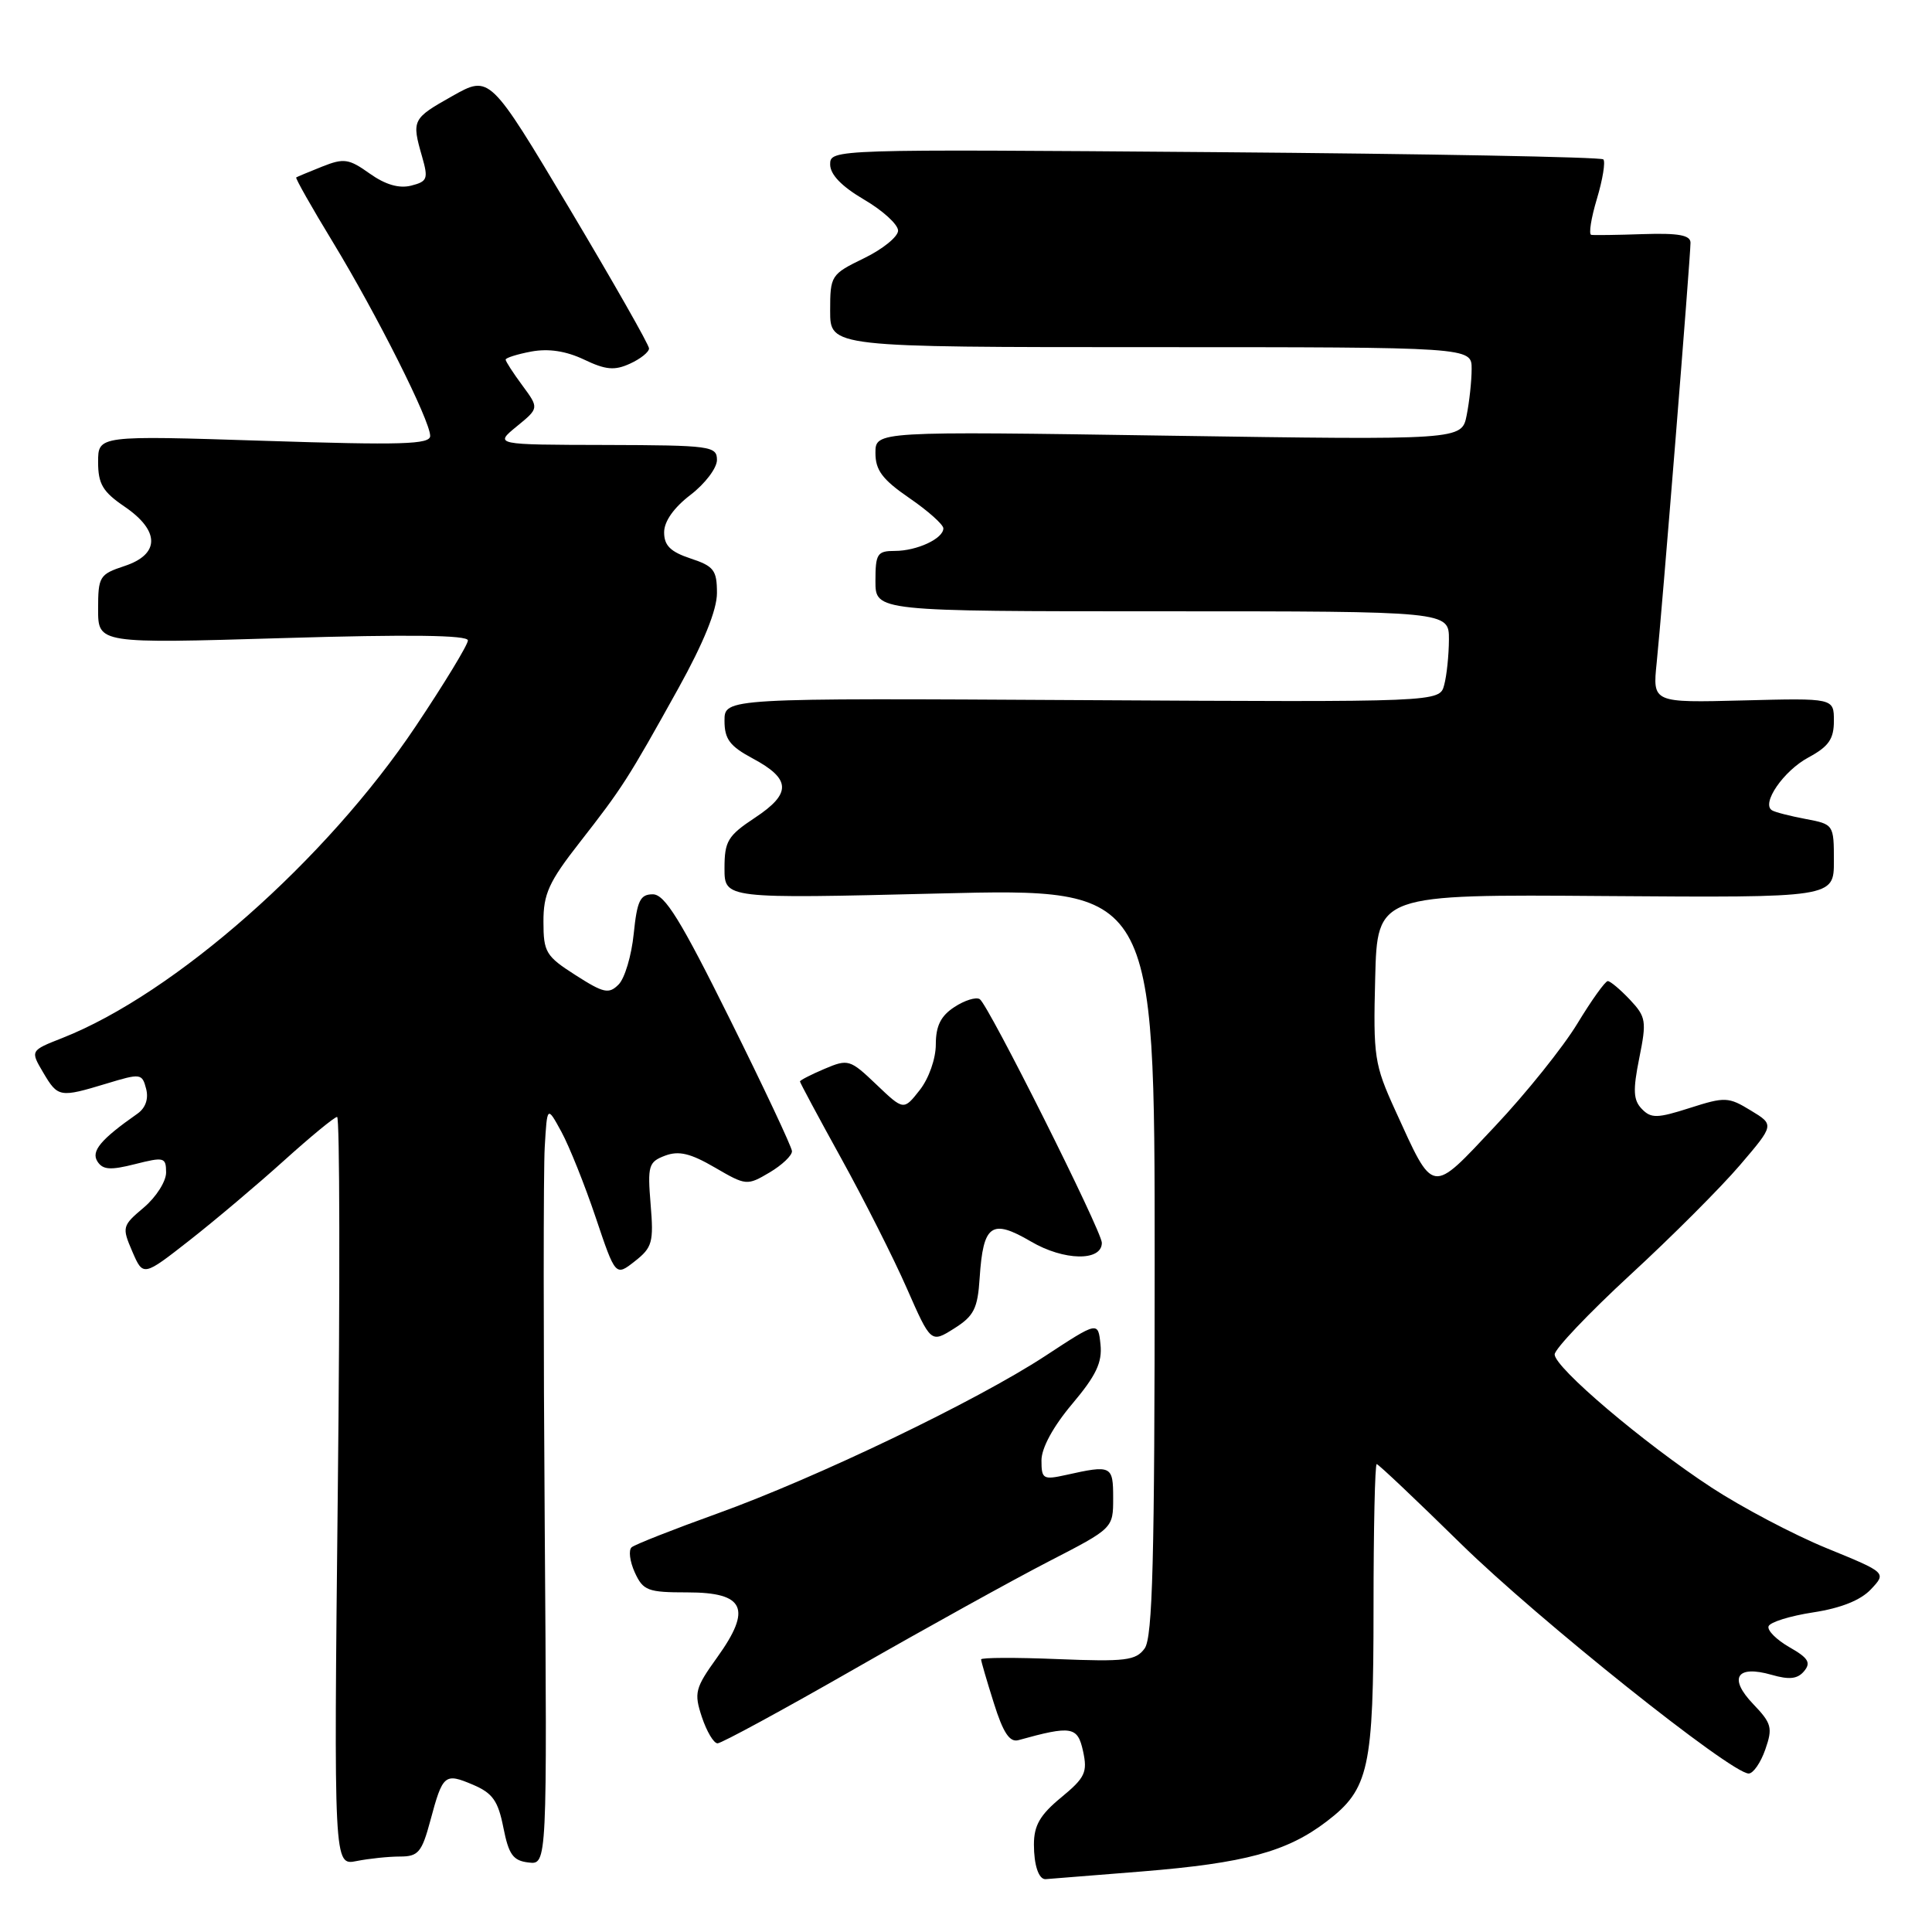 <?xml version="1.0" encoding="UTF-8" standalone="no"?>
<!DOCTYPE svg PUBLIC "-//W3C//DTD SVG 1.1//EN" "http://www.w3.org/Graphics/SVG/1.1/DTD/svg11.dtd" >
<svg xmlns="http://www.w3.org/2000/svg" xmlns:xlink="http://www.w3.org/1999/xlink" version="1.1" viewBox="0 0 256 256">
 <g >
 <path fill="currentColor"
d=" M 151.29 247.98 C 164.98 246.87 170.52 245.37 175.79 241.35 C 181.41 237.06 182.00 234.36 182.00 213.03 C 182.00 202.56 182.19 194.00 182.42 194.00 C 182.64 194.00 187.66 198.75 193.57 204.55 C 203.76 214.55 229.37 235.00 231.71 235.00 C 232.31 235.00 233.30 233.57 233.91 231.82 C 234.91 228.95 234.76 228.36 232.32 225.81 C 229.00 222.35 230.09 220.59 234.74 221.92 C 237.10 222.60 238.19 222.48 239.06 221.43 C 239.99 220.31 239.60 219.68 237.12 218.27 C 235.41 217.29 234.16 216.05 234.34 215.50 C 234.51 214.95 237.18 214.12 240.25 213.65 C 243.92 213.09 246.55 212.04 247.91 210.59 C 249.98 208.39 249.98 208.39 242.03 205.14 C 237.66 203.35 230.80 199.73 226.79 197.11 C 217.78 191.21 206.00 181.21 206.00 179.47 C 206.00 178.76 210.49 174.03 215.98 168.96 C 221.48 163.90 228.03 157.34 230.54 154.40 C 235.12 149.04 235.12 149.04 231.98 147.14 C 229.03 145.34 228.57 145.32 223.91 146.81 C 219.60 148.19 218.78 148.21 217.56 146.95 C 216.42 145.78 216.35 144.49 217.21 140.21 C 218.20 135.30 218.12 134.75 215.97 132.46 C 214.69 131.11 213.37 130.00 213.04 130.00 C 212.70 130.00 210.89 132.53 209.01 135.63 C 207.13 138.73 202.23 144.85 198.10 149.23 C 189.52 158.36 190.04 158.44 184.86 147.09 C 182.11 141.05 181.95 140.02 182.22 129.59 C 182.50 118.50 182.50 118.50 212.75 118.73 C 243.00 118.95 243.00 118.95 243.00 114.09 C 243.00 109.26 242.97 109.22 239.26 108.52 C 237.20 108.13 235.19 107.62 234.80 107.37 C 233.34 106.48 236.33 102.14 239.62 100.37 C 242.31 98.92 243.00 97.93 243.00 95.52 C 243.00 92.50 243.00 92.50 230.99 92.81 C 218.97 93.12 218.97 93.12 219.52 87.81 C 220.19 81.38 224.00 34.05 224.00 32.16 C 224.00 31.16 222.41 30.87 217.75 31.02 C 214.31 31.14 211.21 31.18 210.85 31.12 C 210.49 31.05 210.83 28.90 211.60 26.34 C 212.37 23.77 212.75 21.42 212.45 21.12 C 212.14 20.81 188.97 20.38 160.95 20.16 C 110.32 19.76 110.00 19.77 110.00 21.78 C 110.00 23.13 111.52 24.70 114.50 26.45 C 116.98 27.90 119.00 29.75 119.00 30.56 C 119.00 31.36 116.97 33.01 114.50 34.21 C 110.10 36.35 110.00 36.50 110.00 41.20 C 110.00 46.00 110.00 46.00 152.50 46.00 C 195.00 46.00 195.00 46.00 195.00 48.87 C 195.00 50.46 194.70 53.23 194.34 55.03 C 193.69 58.31 193.69 58.31 154.84 57.73 C 116.00 57.14 116.00 57.14 116.00 60.02 C 116.00 62.31 116.92 63.54 120.50 66.00 C 122.98 67.70 125.00 69.51 125.00 70.01 C 125.00 71.37 121.49 73.00 118.57 73.00 C 116.24 73.00 116.00 73.37 116.00 77.00 C 116.00 81.00 116.00 81.00 154.00 81.00 C 192.00 81.00 192.00 81.00 191.99 84.75 C 191.98 86.81 191.70 89.52 191.36 90.77 C 190.76 93.04 190.76 93.04 143.38 92.77 C 96.00 92.50 96.00 92.50 96.00 95.50 C 96.00 97.94 96.70 98.87 99.74 100.50 C 104.83 103.22 104.90 105.14 100.04 108.35 C 96.43 110.74 96.00 111.46 96.00 115.06 C 96.00 119.09 96.00 119.09 124.50 118.39 C 153.00 117.69 153.00 117.69 153.00 167.15 C 153.00 206.67 152.73 216.98 151.67 218.43 C 150.51 220.03 149.13 220.20 140.17 219.84 C 134.58 219.61 130.00 219.63 130.00 219.88 C 130.00 220.12 130.76 222.73 131.69 225.67 C 132.92 229.60 133.79 230.90 134.94 230.58 C 142.01 228.62 142.79 228.76 143.51 232.04 C 144.12 234.84 143.79 235.55 140.60 238.18 C 137.81 240.48 137.00 241.88 137.00 244.41 C 137.00 247.12 137.62 249.00 138.52 249.00 C 138.62 249.00 144.37 248.54 151.29 247.98 Z  M 53.00 246.00 C 55.42 246.00 55.89 245.45 57.02 241.25 C 58.67 235.10 58.91 234.89 62.68 236.49 C 65.28 237.60 66.00 238.62 66.70 242.17 C 67.41 245.75 67.98 246.55 70.03 246.79 C 72.50 247.09 72.50 247.09 72.18 202.29 C 72.00 177.66 72.00 155.03 72.18 152.00 C 72.50 146.50 72.50 146.50 74.40 149.99 C 75.44 151.91 77.48 157.00 78.93 161.31 C 81.56 169.13 81.56 169.13 84.12 167.12 C 86.44 165.30 86.63 164.60 86.21 159.57 C 85.79 154.45 85.94 153.96 88.13 153.13 C 89.95 152.45 91.49 152.82 94.72 154.70 C 98.86 157.11 98.99 157.12 101.97 155.36 C 103.64 154.37 104.97 153.10 104.94 152.53 C 104.91 151.97 101.20 144.07 96.69 135.00 C 90.19 121.90 88.09 118.50 86.50 118.50 C 84.82 118.50 84.42 119.34 83.97 123.74 C 83.68 126.62 82.78 129.64 81.97 130.45 C 80.68 131.75 79.99 131.60 76.26 129.21 C 72.33 126.70 72.01 126.17 72.01 122.14 C 72.00 118.45 72.73 116.84 76.80 111.64 C 82.47 104.38 83.21 103.23 89.88 91.22 C 93.24 85.16 95.00 80.82 95.00 78.58 C 95.00 75.55 94.59 75.02 91.50 74.00 C 88.85 73.12 88.00 72.29 88.00 70.54 C 88.00 69.08 89.29 67.26 91.50 65.57 C 93.42 64.10 95.00 62.02 95.00 60.95 C 95.00 59.11 94.19 59.00 80.25 58.96 C 65.50 58.93 65.50 58.93 68.47 56.50 C 71.43 54.08 71.43 54.08 69.22 51.08 C 68.00 49.43 67.00 47.89 67.00 47.65 C 67.00 47.42 68.53 46.93 70.41 46.58 C 72.69 46.16 74.99 46.51 77.38 47.64 C 80.26 49.02 81.44 49.12 83.47 48.19 C 84.86 47.56 86.00 46.65 86.00 46.17 C 86.00 45.69 81.25 37.35 75.45 27.62 C 64.89 9.94 64.89 9.94 59.95 12.72 C 54.62 15.72 54.53 15.89 55.93 20.76 C 56.77 23.70 56.64 24.05 54.47 24.60 C 52.87 25.00 51.06 24.47 48.99 23.00 C 46.23 21.03 45.57 20.93 42.70 22.07 C 40.94 22.77 39.39 23.42 39.25 23.51 C 39.11 23.60 41.29 27.46 44.11 32.09 C 49.95 41.71 57.00 55.74 57.00 57.76 C 57.00 58.89 53.25 59.00 35.00 58.41 C 13.00 57.70 13.00 57.70 13.00 61.22 C 13.00 64.12 13.61 65.16 16.49 67.12 C 21.21 70.33 21.21 73.45 16.50 75.00 C 13.18 76.10 13.00 76.39 13.00 80.72 C 13.00 85.28 13.00 85.28 37.50 84.55 C 54.19 84.05 62.00 84.15 62.00 84.86 C 62.00 85.43 58.89 90.55 55.09 96.23 C 43.25 113.93 23.13 131.68 8.26 137.54 C 4.01 139.21 4.01 139.21 5.72 142.11 C 7.68 145.43 7.90 145.46 14.15 143.57 C 18.63 142.21 18.83 142.23 19.36 144.26 C 19.71 145.60 19.29 146.81 18.21 147.57 C 13.34 150.98 12.04 152.54 12.91 153.90 C 13.62 155.01 14.63 155.08 17.90 154.25 C 21.75 153.28 22.00 153.34 22.01 155.36 C 22.01 156.54 20.69 158.62 19.06 160.00 C 16.19 162.42 16.14 162.60 17.53 165.83 C 18.97 169.16 18.97 169.16 25.14 164.33 C 28.53 161.67 34.17 156.91 37.67 153.75 C 41.18 150.59 44.32 148.00 44.67 148.00 C 45.02 148.00 45.06 170.32 44.76 197.60 C 44.23 247.20 44.23 247.20 47.24 246.60 C 48.90 246.27 51.49 246.00 53.00 246.00 Z  M 113.25 221.13 C 122.74 215.70 134.32 209.29 139.00 206.88 C 147.50 202.50 147.50 202.50 147.50 198.50 C 147.50 194.20 147.29 194.09 141.25 195.44 C 138.22 196.11 138.00 195.98 138.00 193.51 C 138.00 191.87 139.55 189.02 142.07 186.03 C 145.24 182.27 146.07 180.53 145.82 178.14 C 145.50 175.08 145.50 175.08 138.50 179.67 C 129.37 185.65 108.24 195.80 95.00 200.57 C 89.22 202.65 84.14 204.65 83.70 205.02 C 83.26 205.39 83.45 206.89 84.11 208.35 C 85.22 210.77 85.82 211.00 91.09 211.00 C 98.68 211.00 99.67 213.15 95.03 219.61 C 92.10 223.69 91.94 224.30 93.00 227.51 C 93.64 229.43 94.57 231.00 95.08 231.00 C 95.59 231.00 103.77 226.56 113.25 221.13 Z  M 129.81 169.32 C 130.28 162.23 131.38 161.45 136.61 164.51 C 140.97 167.07 146.00 167.16 146.00 164.68 C 146.00 163.14 130.94 133.08 129.82 132.39 C 129.32 132.08 127.81 132.55 126.46 133.44 C 124.66 134.61 124.00 135.94 124.00 138.39 C 124.00 140.28 123.08 142.90 121.87 144.44 C 119.74 147.15 119.74 147.15 116.12 143.70 C 112.63 140.37 112.39 140.30 109.25 141.63 C 107.46 142.39 106.00 143.14 106.00 143.30 C 106.00 143.46 108.46 148.05 111.47 153.50 C 114.48 158.95 118.39 166.68 120.15 170.69 C 123.35 177.97 123.35 177.97 126.43 176.03 C 129.05 174.38 129.55 173.40 129.81 169.32 Z "/>
</g>
</svg>